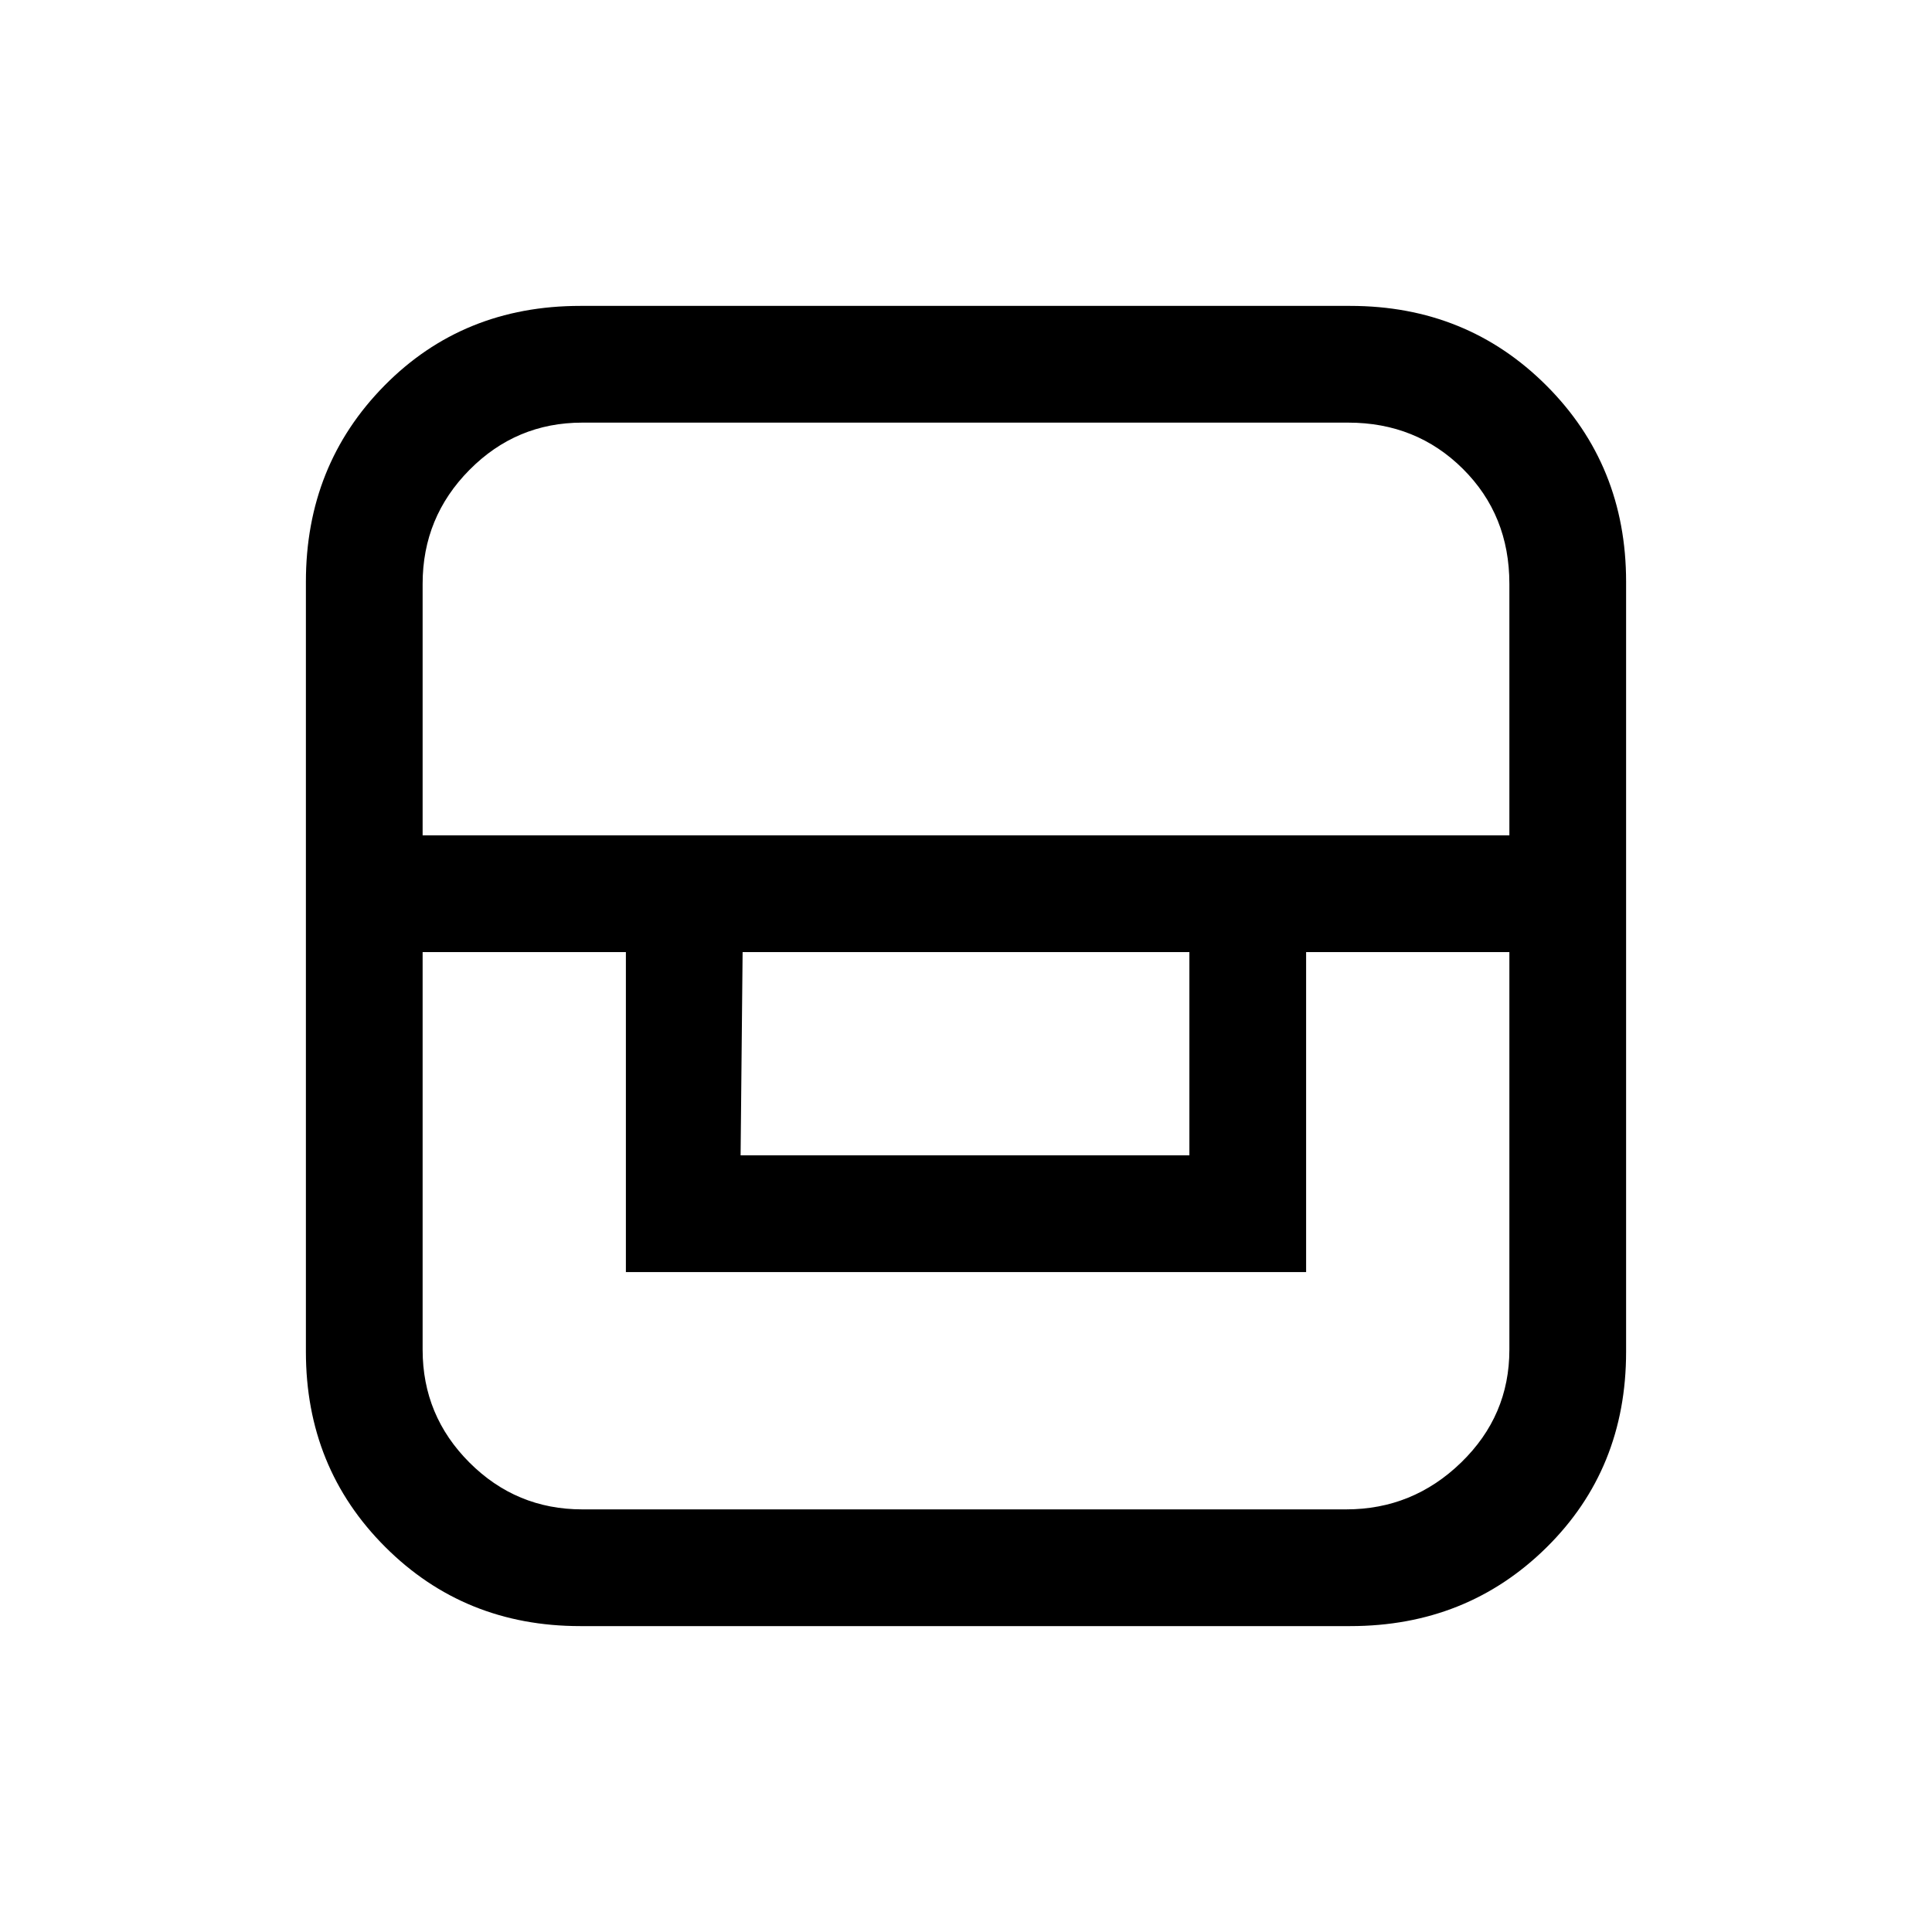 <svg xmlns="http://www.w3.org/2000/svg" height="20" viewBox="0 -960 960 960" width="20"><path d="M288.31-152q-57.58 0-96.94-39.37Q152-230.73 152-288.31v-382.61q0-57.9 39.04-97.49Q230.08-808 288.31-808h382.61q57.9 0 97.49 39.59Q808-728.82 808-670.92v382.61q0 58.23-39.59 97.27T670.92-152H288.31ZM210-486.92v197.61q0 32.78 23.27 56.04Q256.53-210 289.31-210h379.61q33.1 0 57.09-23.27Q750-256.53 750-289.31v-197.61H649v159H311v-159H210Zm159 0-1 101h223v-101H369Zm-159-58h540v-125q0-34.16-23.11-57.12T669.92-750H289.31q-32.78 0-56.04 23.49Q210-703.02 210-669.92v125Z"/></svg>